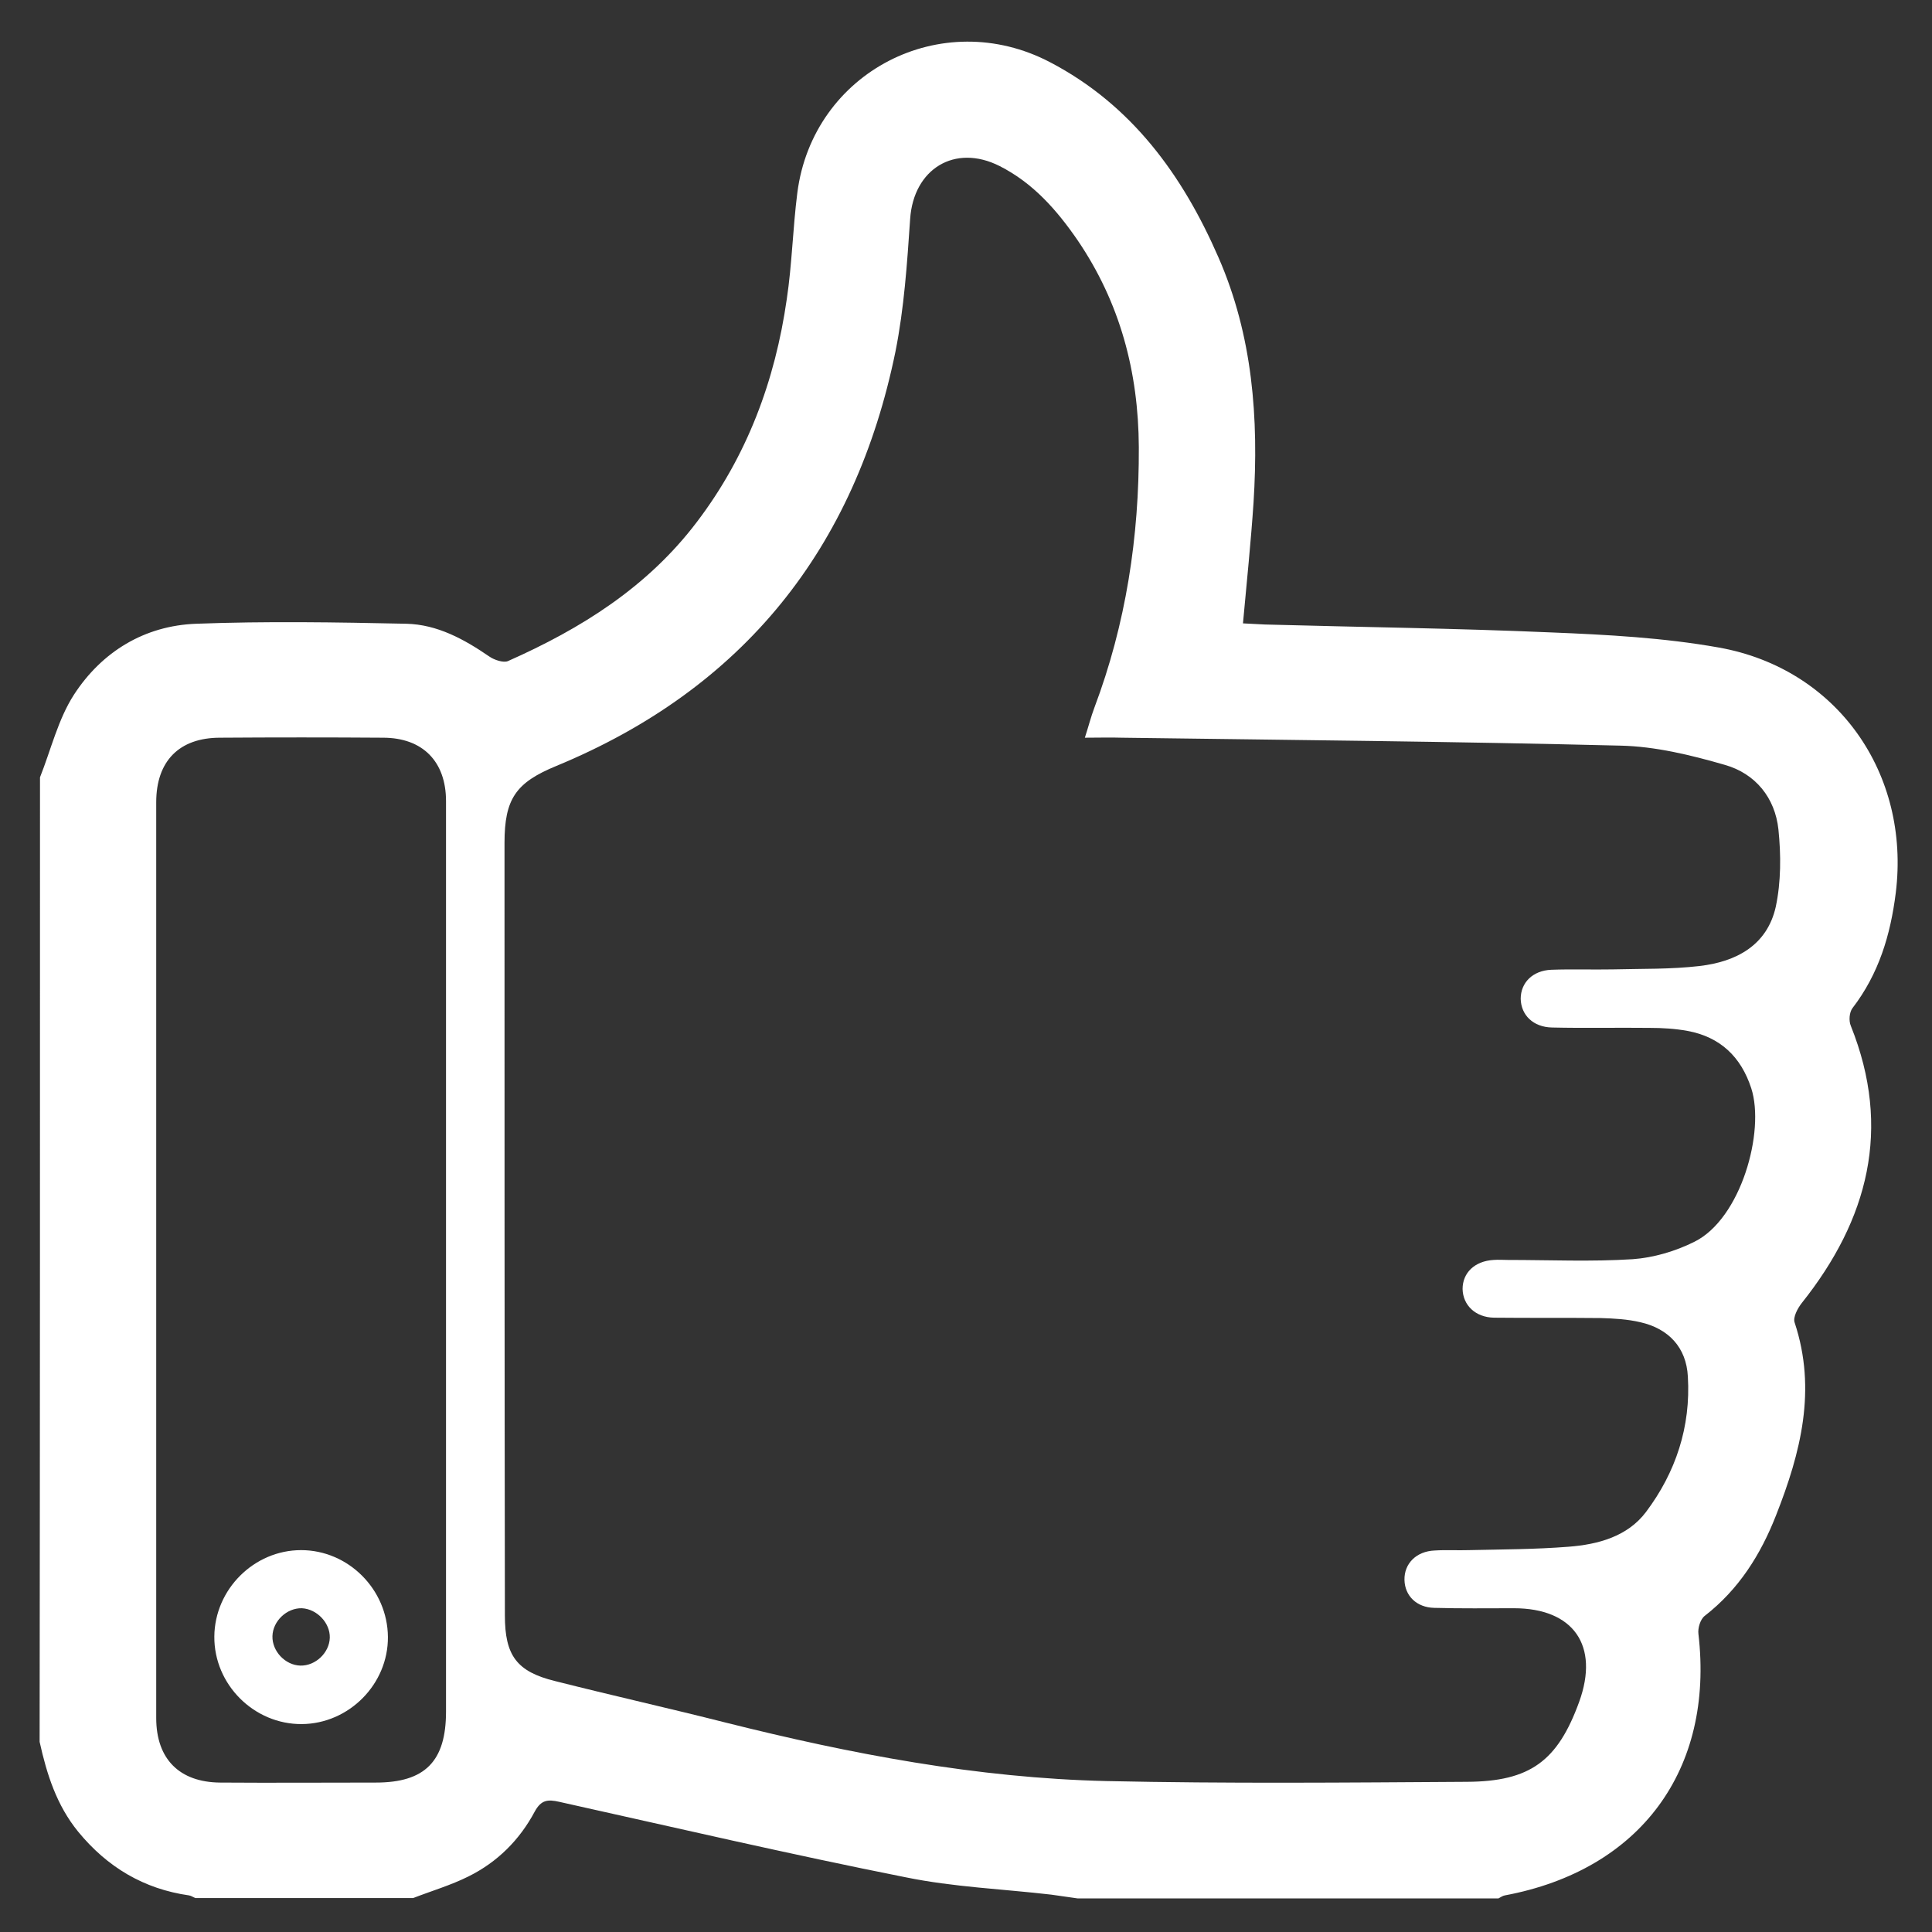 <?xml version="1.0" encoding="utf-8"?>
<!-- Generator: Adobe Illustrator 22.0.1, SVG Export Plug-In . SVG Version: 6.00 Build 0)  -->
<svg version="1.1" id="Capa_1" xmlns="http://www.w3.org/2000/svg" xmlns:xlink="http://www.w3.org/1999/xlink" x="0px" y="0px"
	 viewBox="0 0 512 512" style="enable-background:new 0 0 512 512;" xml:space="preserve">
<rect x="0" y="0" width="512" height="512" fill="#333333" stroke="none"/>
<style type="text/css">
	.st0{fill:#FFFFFF;}
</style>
<g>
	<path class="st0" d="M10.6,206c2.9-7.3,4.8-15.4,9-21.9c7.4-11.4,18.7-18.3,32.4-18.8c18.5-0.7,37.1-0.4,55.7,0
		c8.2,0.2,15.3,4.1,22,8.7c1.3,0.9,3.7,1.7,4.9,1.2c19.4-8.6,37-19.6,50.1-36.9c13.3-17.5,20.7-37.4,23.8-59
		c1.4-9.3,1.6-18.8,2.8-28.2c4.1-32,38.2-49.7,67-34.6c21.6,11.3,35.1,29.9,44.6,51.7c9.1,20.8,10.7,42.7,9.3,65
		c-0.7,10.5-1.8,21-2.8,32c1.7,0.1,3.8,0.2,5.8,0.3c25.3,0.7,50.6,1,75.9,2.1c14.8,0.6,29.8,1.4,44.4,4c31.4,5.6,50.8,33.4,46.9,65
		c-1.4,11.2-4.5,21.5-11.5,30.6c-0.8,1.1-1,3.3-0.4,4.7c10.9,27.2,4.6,51.3-13,73.4c-1.1,1.4-2.4,3.8-1.9,5.2
		c5.9,17.8,1.6,34.5-4.9,51c-4.1,10.5-9.9,19.7-18.9,26.7c-1.2,0.9-1.9,3.3-1.7,4.8c4.2,36-15.4,62.6-51.3,69.3
		c-0.6,0.1-1.1,0.5-1.7,0.8c-37.2,0-74.3,0-111.5,0c-2.3-0.3-4.7-0.7-7-1c-12.9-1.5-25.9-2-38.6-4.6c-30.7-6.1-61.2-13.2-91.8-20
		c-3.1-0.7-4.8-0.5-6.5,2.6c-4,7.5-9.9,13.4-17.6,17.2c-4.6,2.3-9.7,3.8-14.6,5.7c-19.2,0-38.4,0-57.7,0c-0.6-0.2-1.1-0.6-1.7-0.7
		c-12-1.7-21.7-7.5-29.4-16.9c-5.7-7-8.3-15.2-10.2-23.8C10.6,376.5,10.6,291.3,10.6,206z M287.5,195.5c1-3.1,1.6-5.5,2.5-7.9
		c8.4-22.3,11.9-45.3,11.8-69.1c-0.1-20-5-38.3-16.2-54.8c-5.5-8-11.8-15.2-20.7-19.7c-11.9-6-22.8,0.8-23.7,14
		c-0.8,11.8-1.6,23.7-3.9,35.2c-10.7,52.2-40.3,89.3-89.9,109.8c-10.7,4.4-13.7,8.7-13.7,20.4c0,68.2,0,136.5,0.1,204.7
		c0,10.6,3.1,14.9,13.3,17.4c15,3.8,30.2,7.2,45.2,11c33.1,8.3,66.6,14.7,100.9,15.5c31.9,0.7,63.7,0.4,95.6,0.2
		c16.7-0.1,24-5.5,29.7-21.2c5.4-14.9-1.5-24.8-17.3-24.8c-7,0-14.1,0.1-21.1-0.1c-4.7-0.1-7.8-3.2-7.9-7.4c-0.1-4.3,3.1-7.6,8-7.8
		c3-0.2,6.1,0,9.1-0.1c8.8-0.2,17.6-0.2,26.4-0.9c7.8-0.6,15.6-2.7,20.5-9.2c7.9-10.5,11.9-22.6,11.1-35.9
		c-0.4-7.7-5.1-12.7-12.6-14.4c-3.4-0.8-7-1-10.5-1.1c-9.4-0.1-18.9,0-28.3-0.1c-4.9-0.1-8.2-3.3-8.3-7.6c0-4.3,3.2-7.4,8.2-7.7
		c1.3-0.1,2.6,0,3.8,0c11.1,0,22.1,0.5,33.1-0.2c5.5-0.4,11.3-2.1,16.3-4.6c12.4-6.1,18.8-29.3,15.1-40.7
		c-2.7-8.3-8.2-13.6-16.9-15.2c-3.3-0.6-6.7-0.8-10-0.8c-8.6-0.1-17.3,0.1-25.9-0.1c-5-0.1-8.2-3.3-8.3-7.6c0-4.3,3.2-7.5,8.1-7.7
		c5.4-0.2,10.9,0,16.3-0.1c7.7-0.2,15.4,0,23-0.9c9.6-1.1,17.9-5.4,20.2-15.7c1.4-6.6,1.4-13.7,0.7-20.5
		c-0.9-8.4-6.1-14.8-14.2-17.1c-9-2.6-18.4-4.9-27.7-5.1c-44-1.1-88.1-1.5-132.1-2.1C294.2,195.4,291.2,195.5,287.5,195.5z
		 M118.2,334.4c0-40.7,0-81.4,0-122.1c0-10.5-6.2-16.8-16.7-16.8c-14.4-0.1-28.8-0.1-43.2,0c-10.8,0-16.9,6.2-16.9,17.1
		c0,80.9,0,161.8,0,242.7c0,10.9,6.2,17,16.9,17.1c13.8,0.1,27.6,0,41.3,0c13,0,18.6-5.6,18.6-18.8
		C118.2,413.8,118.2,374.1,118.2,334.4z"/>
	<path class="st0" d="M102.8,433.8c0.1,12.5-10.3,23-22.8,23.1c-12.7,0.1-23.3-10.5-23.2-23.2c0.1-12.5,10.5-22.9,23-22.9
		C92.3,410.8,102.7,421.2,102.8,433.8z M80,426.2c-4-0.1-7.7,3.4-7.8,7.4c-0.1,4,3.4,7.7,7.4,7.8c4,0.1,7.7-3.4,7.8-7.4
		C87.5,430.1,84,426.4,80,426.2z"/>
</g>
</svg>
